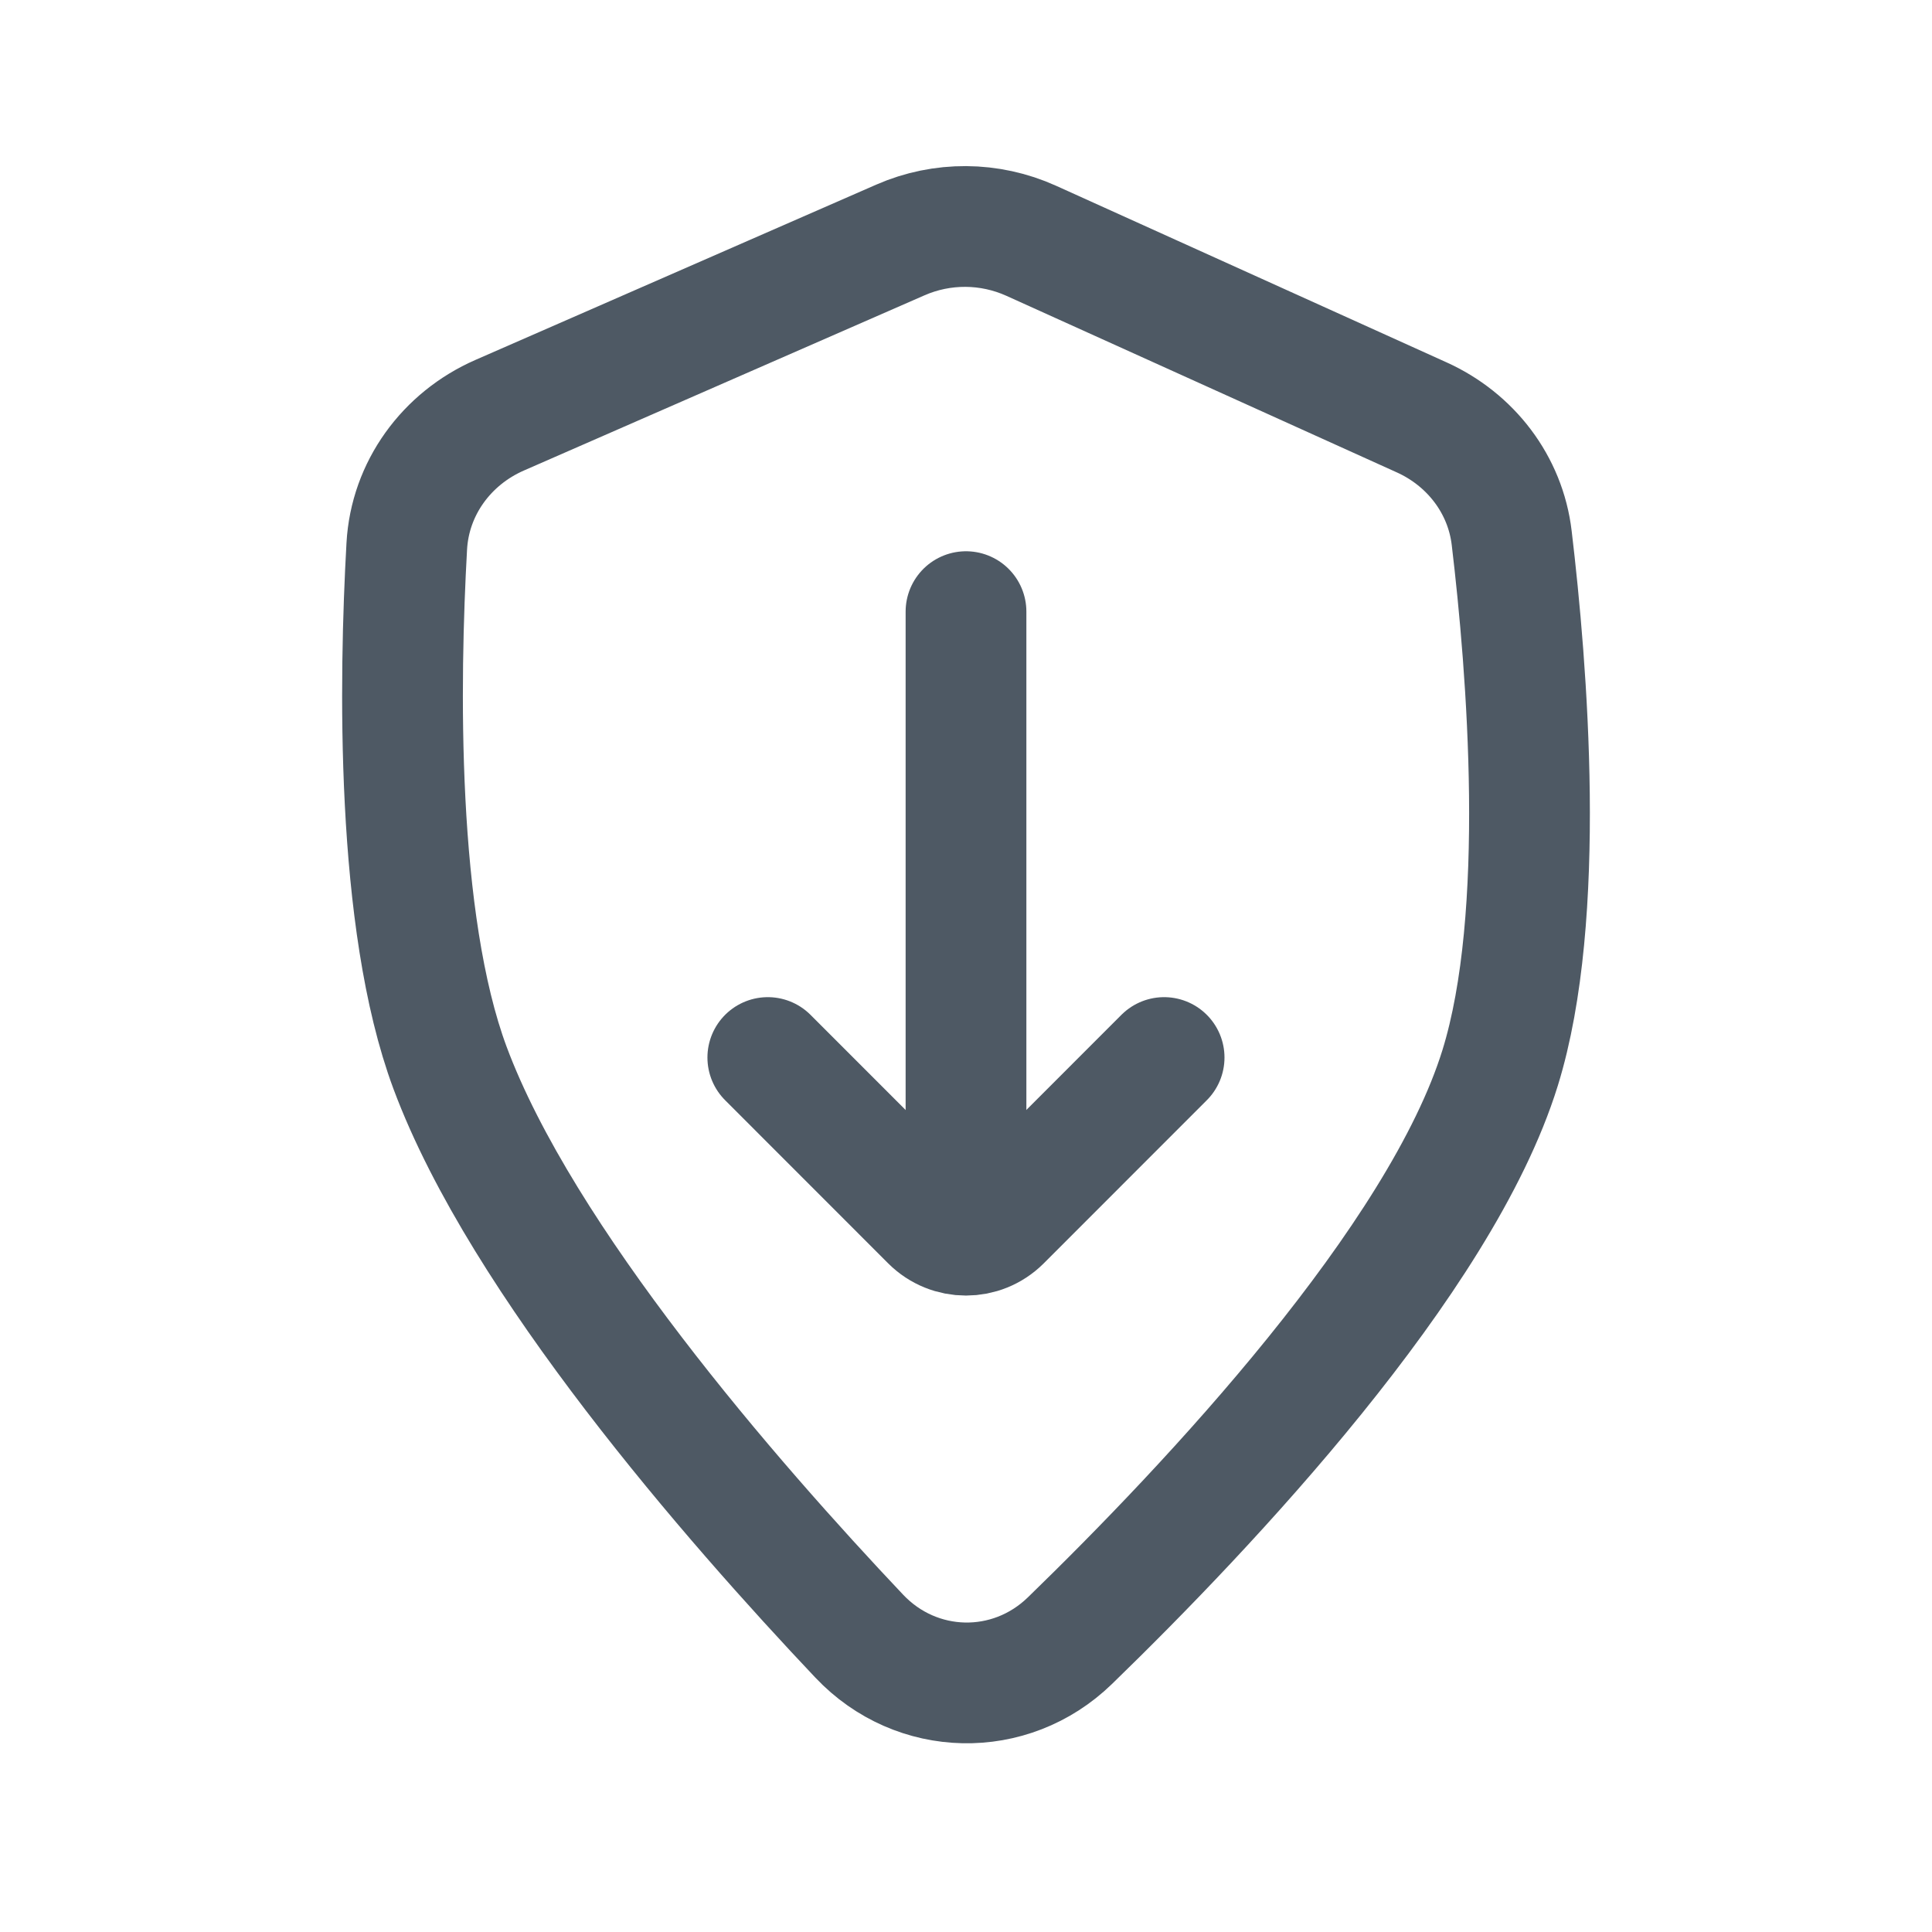 <svg width="24" height="24" viewBox="0 0 24 24" fill="none" xmlns="http://www.w3.org/2000/svg">
<path d="M18.635 13.266C17.895 15.652 15.019 18.704 13.291 20.381C12.549 21.102 11.385 21.077 10.674 20.325C9.088 18.648 6.484 15.662 5.591 13.266C4.911 11.441 4.961 8.431 5.053 6.786C5.093 6.066 5.547 5.447 6.207 5.158L11.185 2.981C11.704 2.754 12.294 2.758 12.81 2.991L17.659 5.184C18.269 5.459 18.701 6.02 18.779 6.684C18.971 8.296 19.221 11.376 18.635 13.266Z" stroke="#4E5964" stroke-width="1.5"/>
<path d="M9.538 13.137L11.564 15.164C11.805 15.404 12.194 15.404 12.435 15.164L14.461 13.137" stroke="#4E5964" stroke-width="1.5" stroke-linecap="round" stroke-linejoin="round"/>
<path d="M12 7.598L12 14.982" stroke="#4E5964" stroke-width="1.5" stroke-linecap="round" stroke-linejoin="round"/>
</svg>
